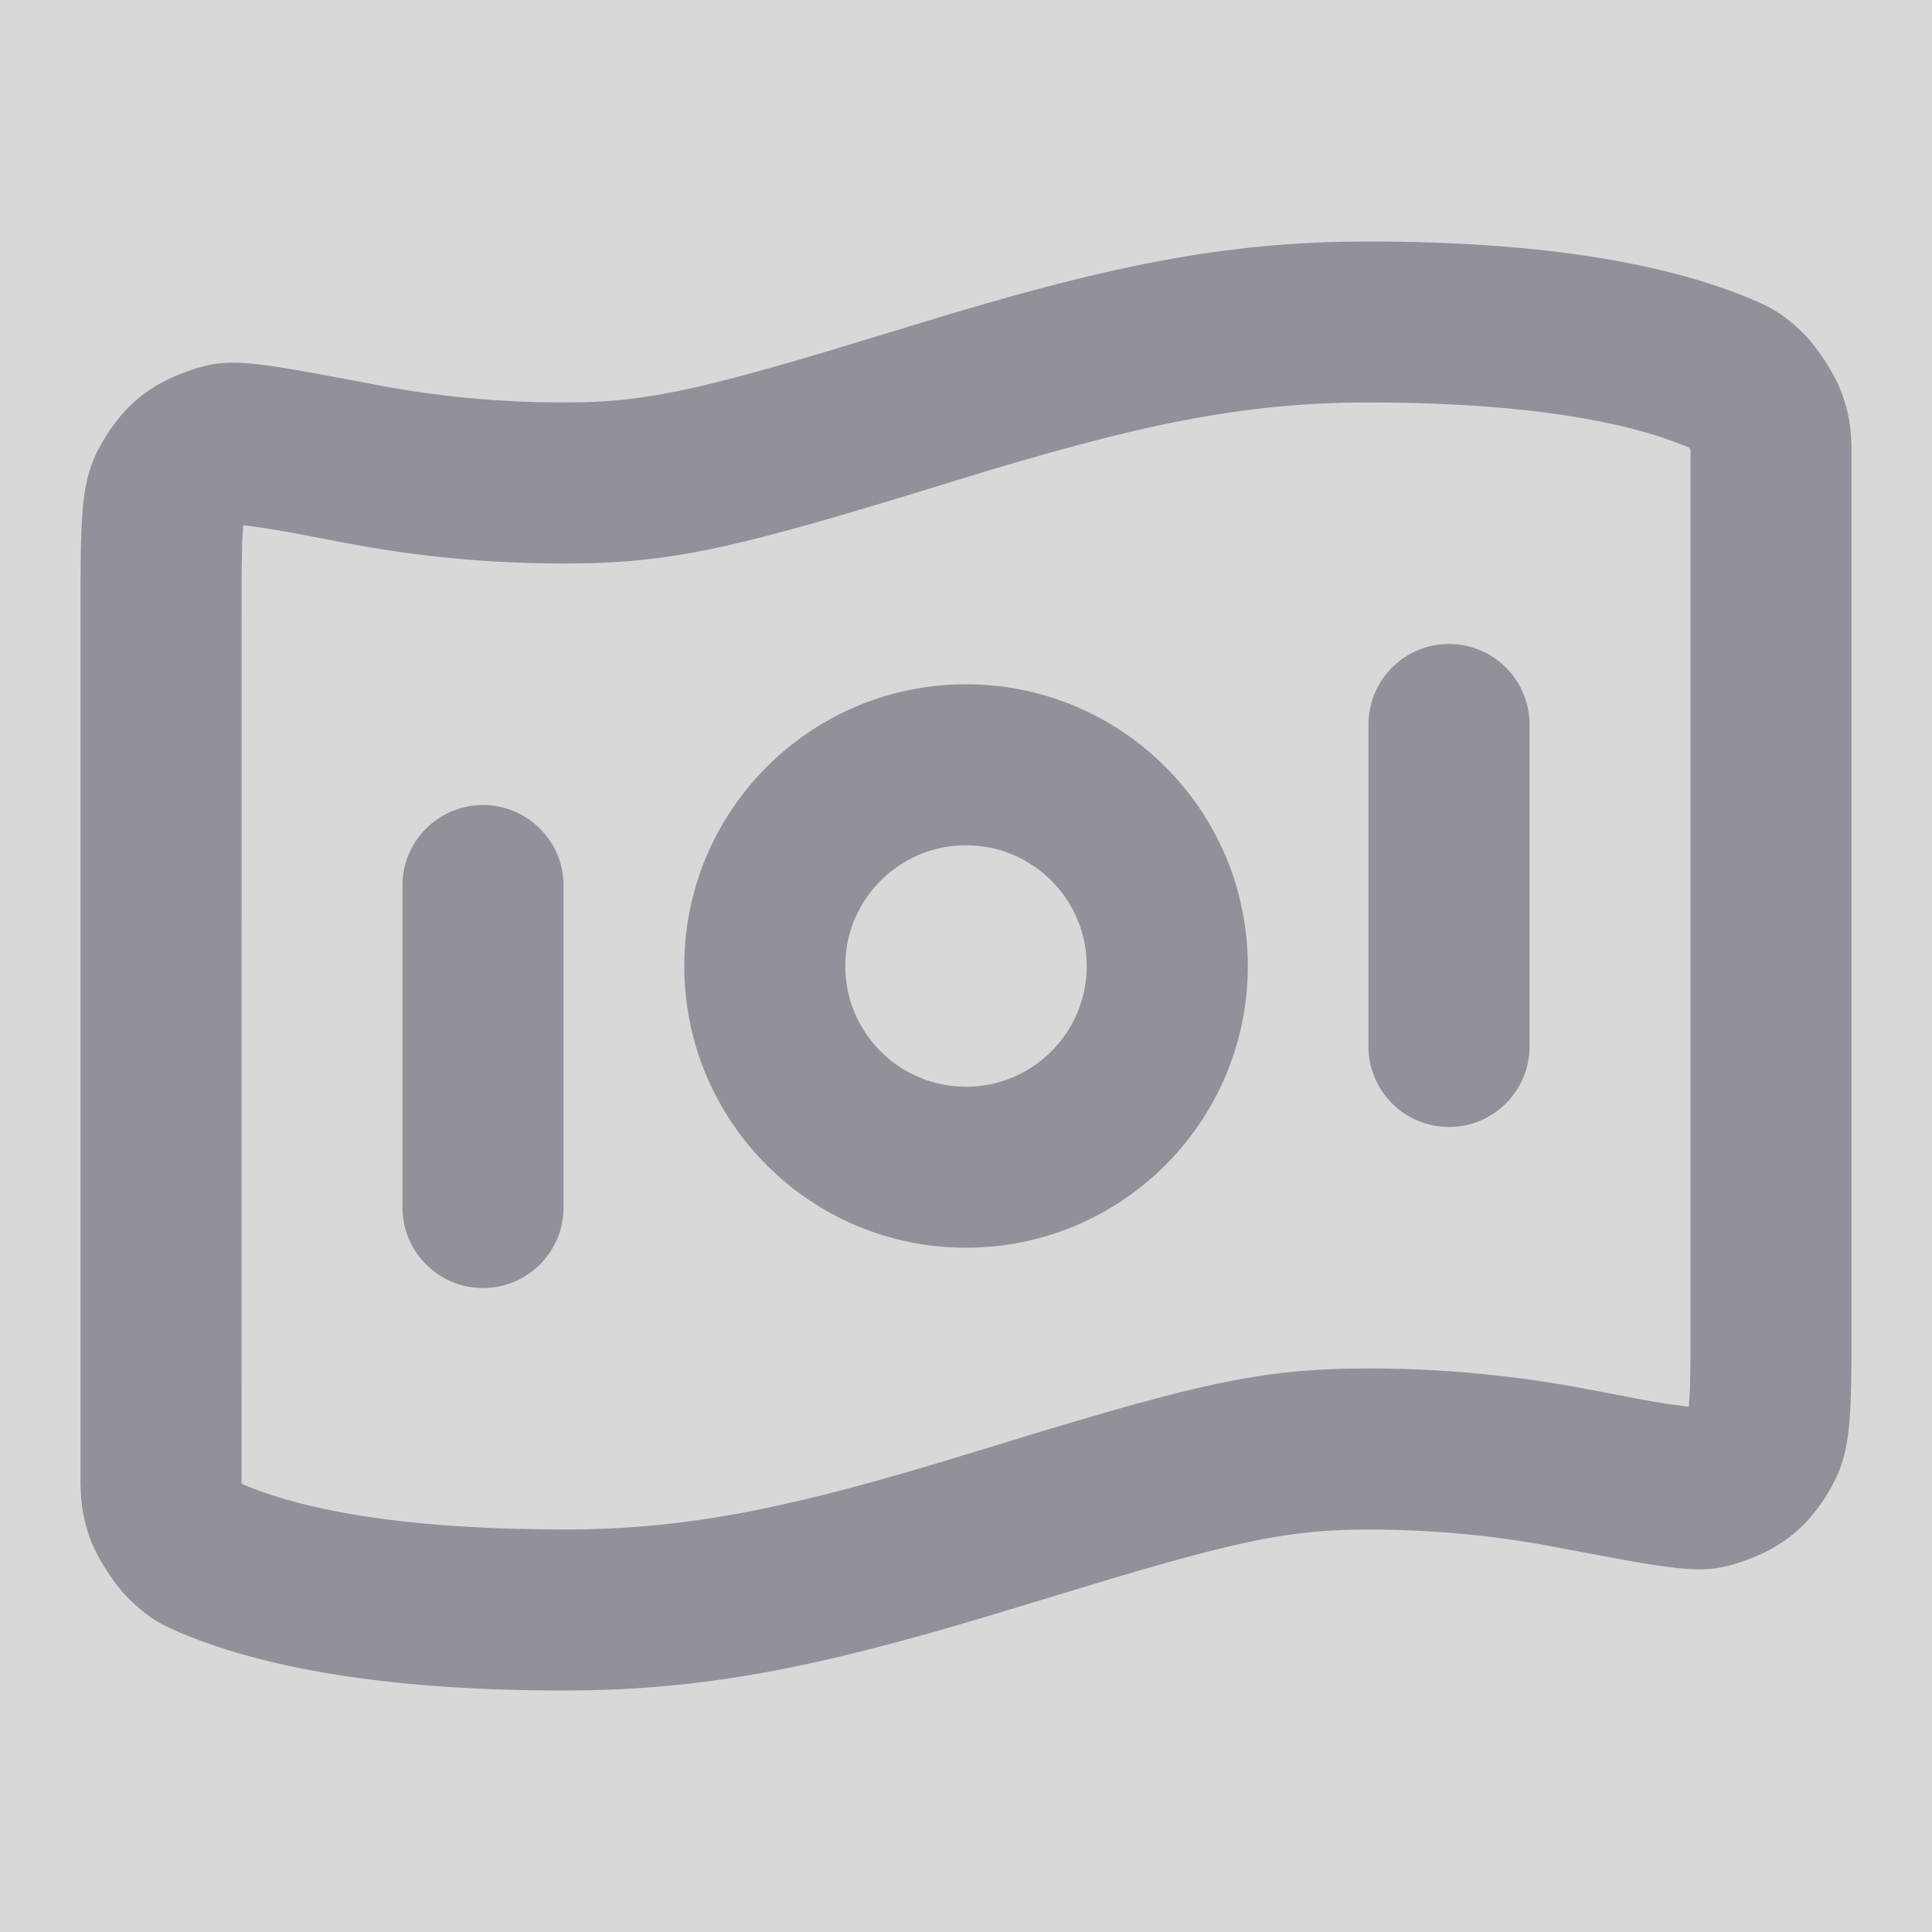 <?xml version="1.0" encoding="UTF-8"?>
<svg width="16px" height="16px" viewBox="0 0 16 16" version="1.1" xmlns="http://www.w3.org/2000/svg" xmlns:xlink="http://www.w3.org/1999/xlink">
    <title>bank-note-01</title>
    <g id="Page-1" stroke="none" stroke-width="1" fill="none" fill-rule="evenodd">
        <g id="bank-note-01">
            <rect id="Rectangle" fill="#D8D8D8" x="0" y="0" width="16" height="16"></rect>
            <path d="M11.334,2 C12.803,2 13.853,2.19 14.557,2.5 C14.699,2.563 14.79,2.622 14.921,2.747 C15.046,2.867 15.195,3.096 15.254,3.259 C15.31,3.414 15.331,3.539 15.333,3.709 L15.333,11.291 C15.328,11.874 15.3,12.086 15.152,12.341 C14.98,12.636 14.765,12.814 14.443,12.927 C14.183,13.018 14.042,13.025 13.441,12.917 L12.896,12.815 C12.399,12.719 11.877,12.667 11.334,12.667 C10.73,12.667 10.317,12.743 9.205,13.074 L8.212,13.375 C6.754,13.814 5.815,14 4.667,14 C3.197,14 2.147,13.81 1.443,13.5 L1.422,13.49 L1.338,13.449 C1.245,13.398 1.17,13.339 1.08,13.253 C0.954,13.133 0.805,12.904 0.746,12.741 C0.69,12.586 0.67,12.461 0.667,12.29 L0.667,4.831 C0.669,4.154 0.69,3.93 0.849,3.659 C1.021,3.364 1.235,3.186 1.558,3.073 C1.83,2.977 1.972,2.975 2.653,3.1 L3.105,3.185 C3.601,3.281 4.124,3.333 4.667,3.333 L4.809,3.332 C5.341,3.319 5.772,3.23 6.796,2.926 L7.554,2.696 C9.148,2.206 10.125,2 11.334,2 Z M11.334,3.333 C10.292,3.333 9.422,3.516 7.946,3.97 L7.602,4.076 C6.182,4.509 5.636,4.64 4.922,4.663 L4.667,4.667 L4.398,4.663 C3.864,4.648 3.348,4.59 2.853,4.495 C2.467,4.42 2.298,4.389 2.167,4.37 L2.014,4.349 L2.006,4.484 L2.001,4.746 L2,12.28 C2.004,12.283 2.006,12.286 2.007,12.291 L2.062,12.314 C2.562,12.514 3.348,12.652 4.476,12.665 L4.667,12.667 C5.709,12.667 6.578,12.484 8.054,12.029 L8.558,11.875 C9.913,11.465 10.433,11.349 11.161,11.335 L11.334,11.333 C11.964,11.333 12.57,11.394 13.147,11.505 C13.498,11.573 13.67,11.605 13.797,11.625 L13.986,11.65 L13.995,11.516 L14,11.254 L14,3.72 C13.996,3.717 13.994,3.714 13.992,3.709 L13.938,3.686 C13.438,3.486 12.652,3.348 11.525,3.334 L11.334,3.333 Z M4,6.667 C4.368,6.667 4.667,6.965 4.667,7.333 L4.667,10 C4.667,10.368 4.368,10.667 4,10.667 C3.632,10.667 3.333,10.368 3.333,10 L3.333,7.333 C3.333,6.965 3.632,6.667 4,6.667 Z M8,5.667 C9.289,5.667 10.334,6.711 10.334,8 C10.334,9.289 9.289,10.333 8,10.333 C6.711,10.333 5.667,9.289 5.667,8 C5.667,6.711 6.712,5.667 8,5.667 Z M12,5.333 C12.368,5.333 12.667,5.632 12.667,6 L12.667,8.667 C12.667,9.035 12.368,9.333 12,9.333 C11.632,9.333 11.333,9.035 11.333,8.667 L11.333,6 C11.333,5.632 11.632,5.333 12,5.333 Z M8,7 C7.448,7 7,7.448 7,8 C7,8.552 7.448,9 8,9 C8.552,9 9,8.552 9,8 C9,7.448 8.552,7 8,7 Z" id="Combined-Shape" fill="#909199" fill-rule="nonzero"></path>
        </g>
    </g>
</svg>